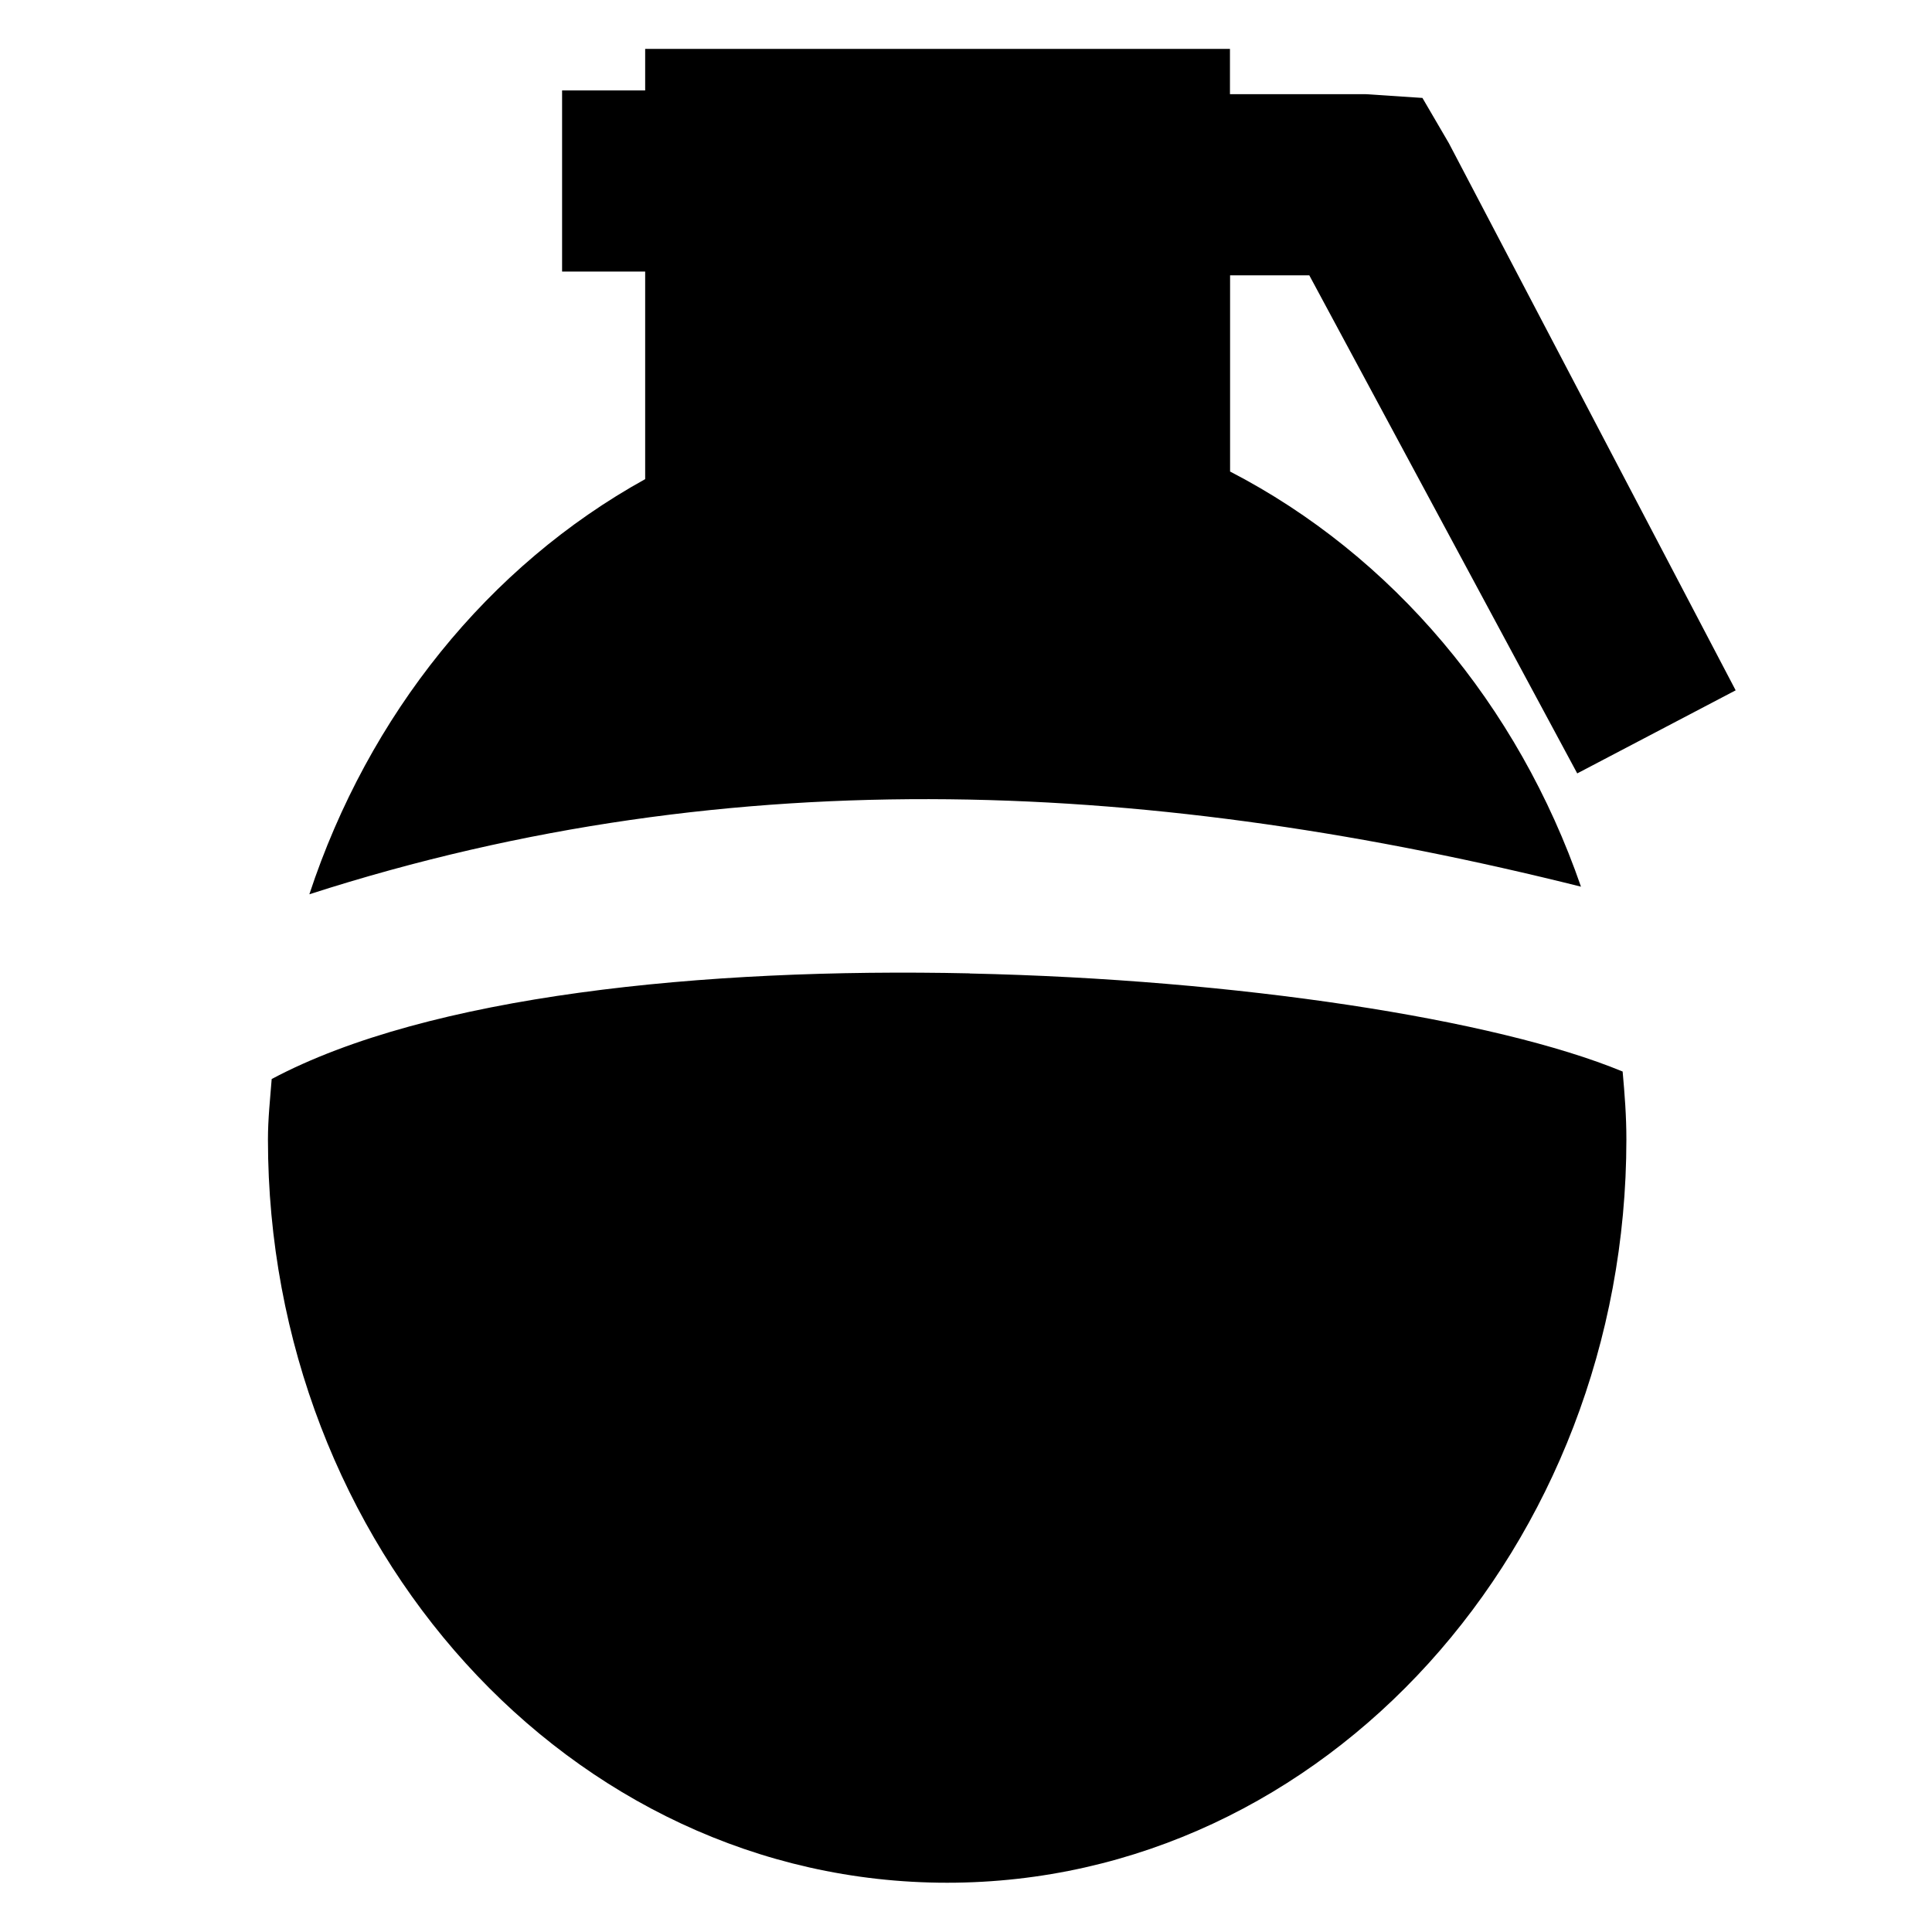 <?xml version="1.0" encoding="UTF-8" standalone="no"?>
<!-- Created with Inkscape (http://www.inkscape.org/) -->

<svg
   xmlns:dc="http://purl.org/dc/elements/1.1/"
   xmlns:cc="http://creativecommons.org/ns#"
   xmlns:rdf="http://www.w3.org/1999/02/22-rdf-syntax-ns#"
   xmlns:svg="http://www.w3.org/2000/svg"
   xmlns="http://www.w3.org/2000/svg"
   xmlns:sodipodi="http://sodipodi.sourceforge.net/DTD/sodipodi-0.dtd"
   xmlns:inkscape="http://www.inkscape.org/namespaces/inkscape"
   width="16"
   height="16"
   id="svg2"
   version="1.1"
   inkscape:version="0.48.1 r9760"
   sodipodi:docname="grenade.svg"
   inkscape:export-filename="/home/vlad/projects/urtconnector/artwork/weapon/grenade.png"
   inkscape:export-xdpi="90"
   inkscape:export-ydpi="90">
  <defs
     id="defs4" />
  <sodipodi:namedview
     id="base"
     pagecolor="#ffffff"
     bordercolor="#666666"
     borderopacity="1.0"
     inkscape:pageopacity="0.0"
     inkscape:pageshadow="2"
     inkscape:zoom="31.678384"
     inkscape:cx="4.1996958"
     inkscape:cy="7.9380927"
     inkscape:document-units="px"
     inkscape:current-layer="layer1"
     showgrid="false"
     inkscape:window-width="1920"
     inkscape:window-height="1015"
     inkscape:window-x="-4"
     inkscape:window-y="-3"
     inkscape:window-maximized="1" />
  <g
     inkscape:label="Layer 1"
     inkscape:groupmode="layer"
     id="layer1"
     transform="translate(0,-1036.362)">
    <path
       style="font-size:medium;font-style:normal;font-variant:normal;font-weight:normal;font-stretch:normal;text-indent:0;text-align:start;text-decoration:none;line-height:normal;letter-spacing:normal;word-spacing:normal;text-transform:none;direction:ltr;block-progression:tb;writing-mode:lr-tb;text-anchor:start;baseline-shift:baseline;color:#000000;fill:#000000;fill-opacity:1;stroke:none;stroke-width:1.5;marker:none;visibility:visible;display:inline;overflow:visible;enable-background:accumulate;font-family:Sans;-inkscape-font-specification:Sans"
       d="m 5.343,1036.767 0,0.344 -0.688,0 0,1.5 0.688,0 0,1.719 c -1.299,0.719 -2.291,1.952 -2.781,3.438 3.557,-1.146 7.058,-0.931 10.531,-0.063 -0.521,-1.506 -1.56,-2.742 -2.906,-3.438 l 0,-1.625 0.656,0 2.219,4.125 1.312,-0.688 -2.375,-4.531 -0.219,-0.375 -0.469,-0.031 -1.125,0 0,-0.375 -0.75,0 -3.344,0 -0.75,0 z m 2.688,7.656 c -2.209,-0.048 -4.482,0.183 -5.781,0.875 -0.013,0.167 -0.031,0.33 -0.031,0.5 0,3.359 2.49,6.156 5.625,6.156 3.135,0 5.625,-2.797 5.625,-6.156 0,-0.196 -0.014,-0.371 -0.031,-0.562 -1.054,-0.436 -3.198,-0.764 -5.406,-0.812 z"
       id="path2989-7"
       inkscape:connector-curvature="0" />
  </g>
</svg>
